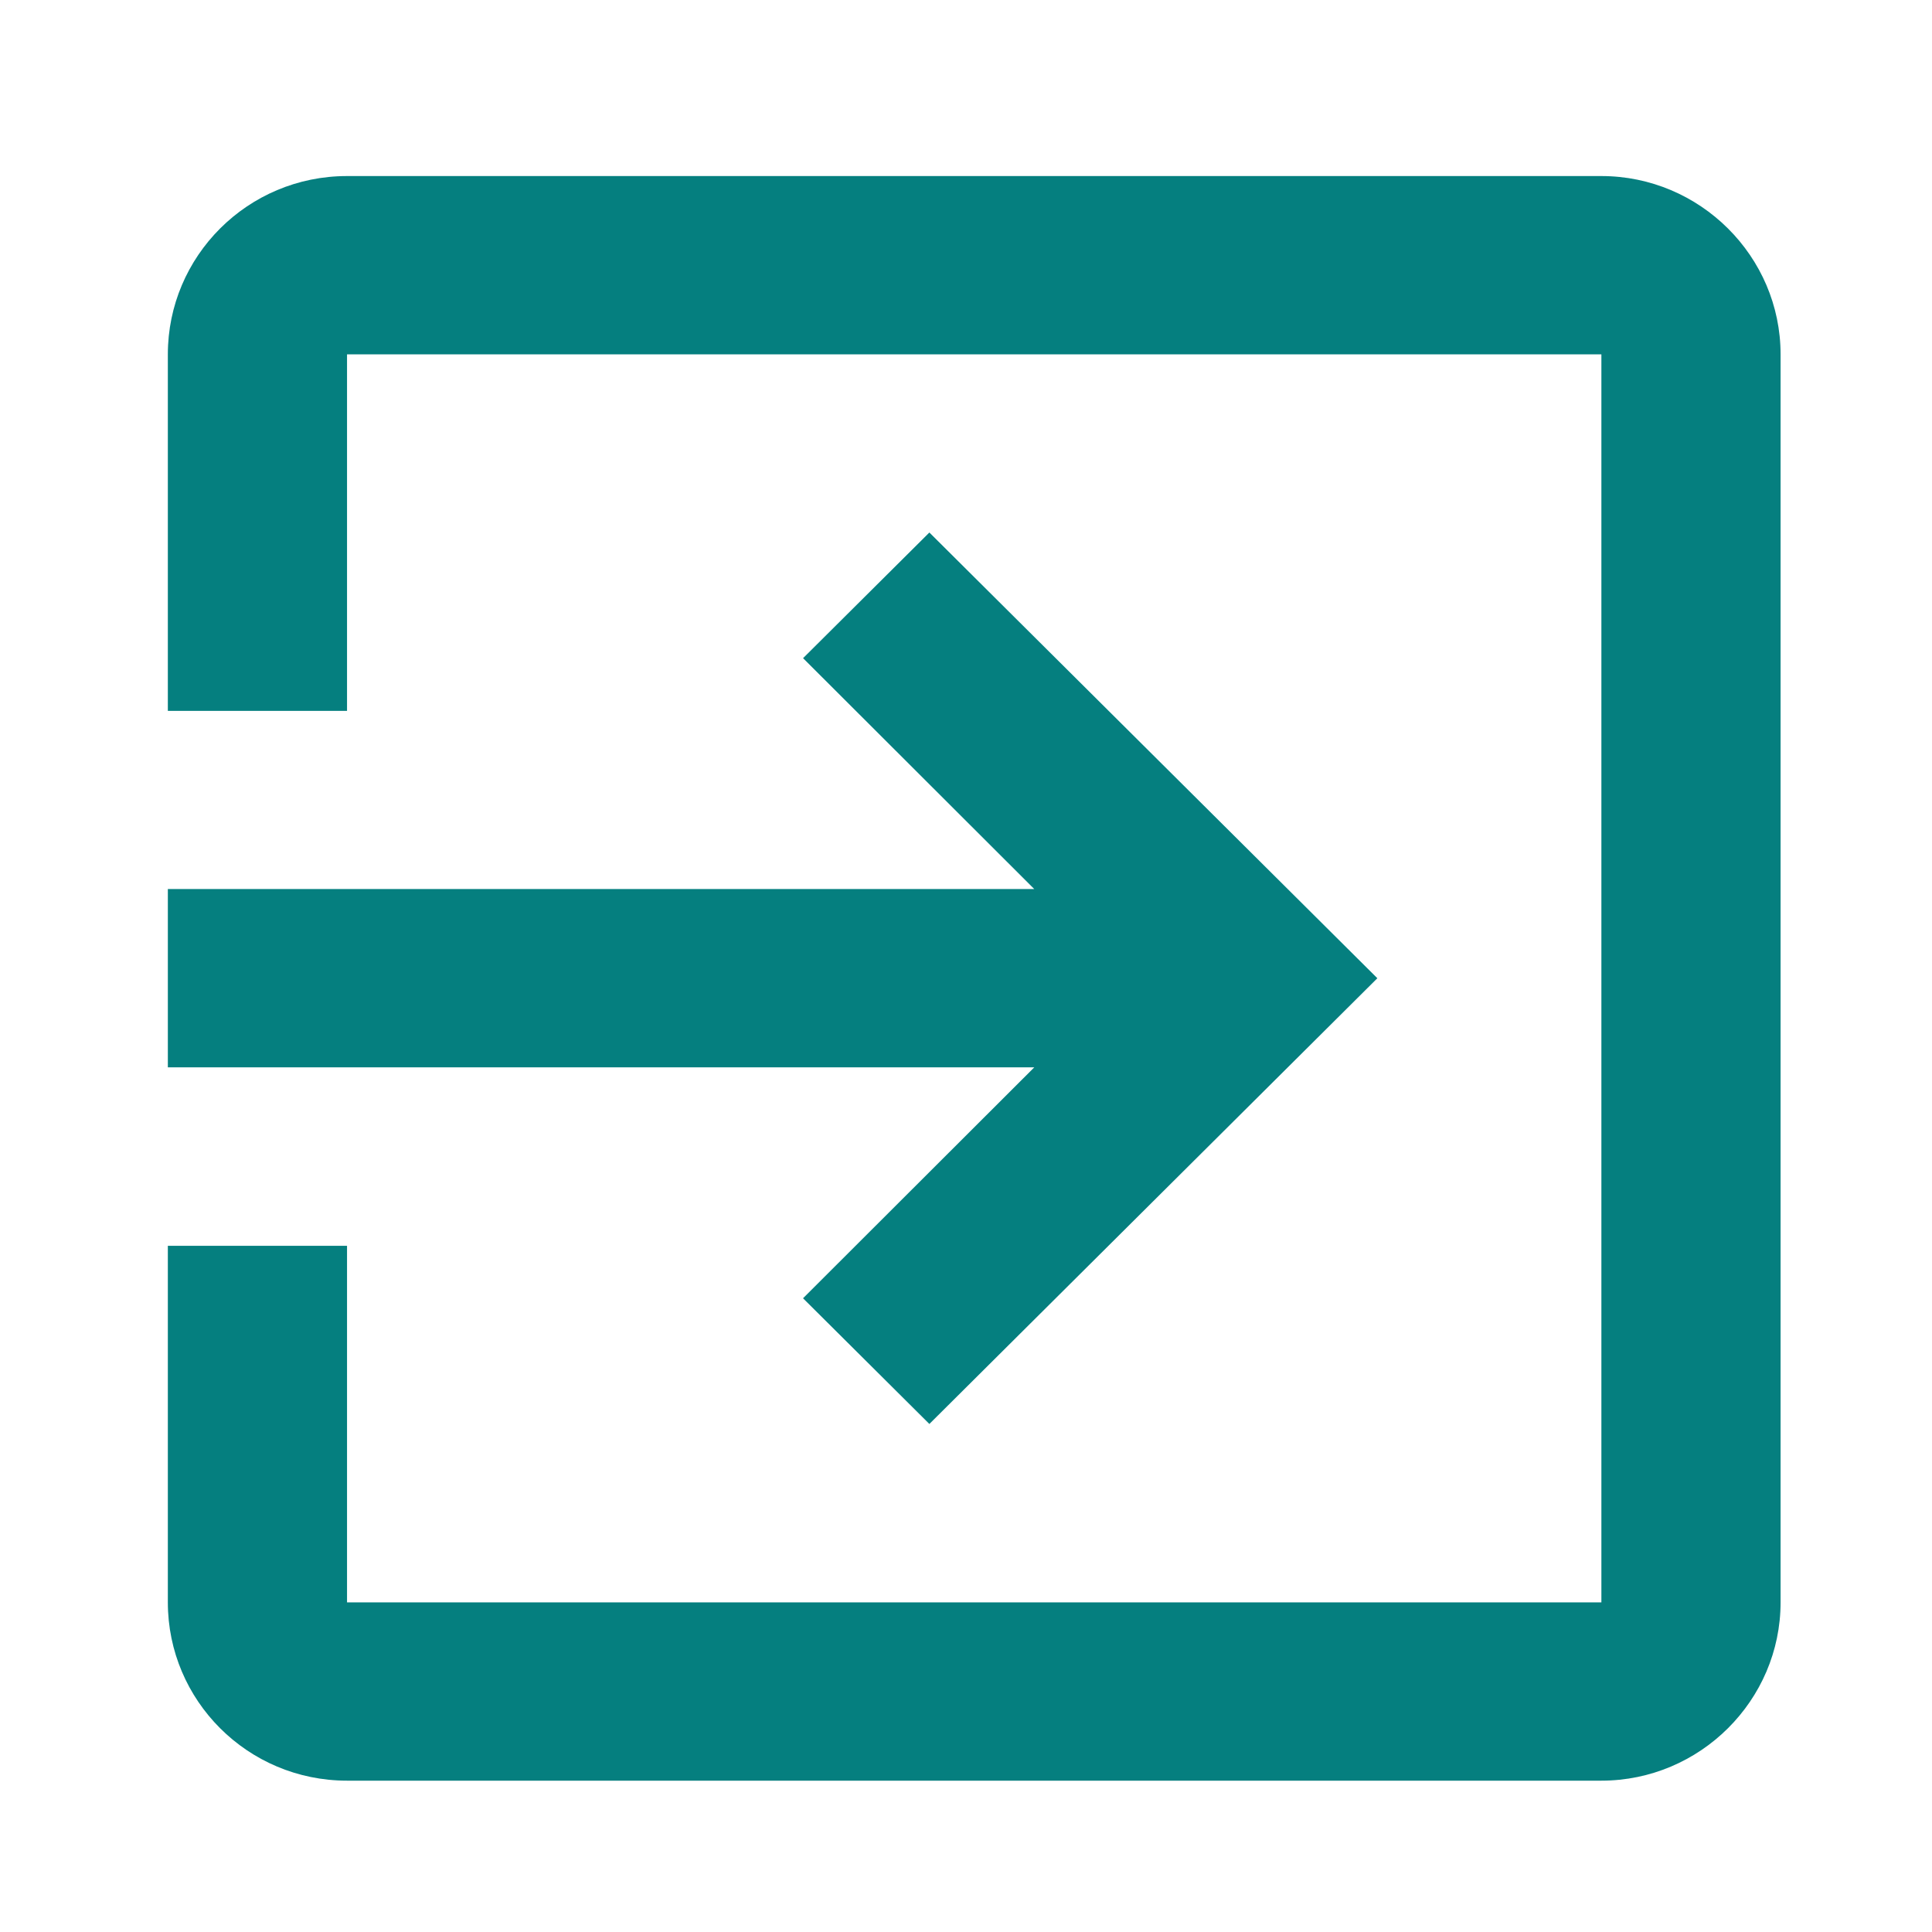 <?xml version="1.0" encoding="UTF-8" standalone="no"?>
<svg
   xmlns:dc="http://purl.org/dc/elements/1.1/"
   xmlns:cc="http://creativecommons.org/ns#"
   xmlns:rdf="http://www.w3.org/1999/02/22-rdf-syntax-ns#"
   xmlns:svg="http://www.w3.org/2000/svg"
   xmlns="http://www.w3.org/2000/svg"
   xmlns:sodipodi="http://sodipodi.sourceforge.net/DTD/sodipodi-0.dtd"
   xmlns:inkscape="http://www.inkscape.org/namespaces/inkscape"
   fill="#000000"
   height="48"
   viewBox="0 0 24 24"
   width="48"
   id="svg2"
   version="1.1"
   inkscape:version="0.91 r13725"
   sodipodi:docname="icon.svg">
  <defs
     id="defs10" />
  <sodipodi:namedview
     pagecolor="#ffffff"
     bordercolor="#666666"
     borderopacity="1"
     objecttolerance="10"
     gridtolerance="10"
     guidetolerance="10"
     inkscape:pageopacity="0"
     inkscape:pageshadow="2"
     inkscape:window-width="1414"
     inkscape:window-height="691"
     id="namedview8"
     showgrid="false"
     inkscape:zoom="4.9166667"
     inkscape:cx="-20.847458"
     inkscape:cy="24"
     inkscape:window-x="10"
     inkscape:window-y="34"
     inkscape:window-maximized="0"
     inkscape:current-layer="svg2" />
  <path
     d="M0 0h24v24H0z"
     fill="none"
     id="path4" />
  <path
     d="m 9.976,16.128 1.569,1.561 5.565,-5.537 -5.565,-5.537 -1.569,1.561 2.872,2.868 -10.763,0 0,2.215 10.763,0 -2.872,2.868 z m 9.917,-13.941 -15.582,0 c -1.235,0 -2.226,0.997 -2.226,2.215 l 0,4.429 2.226,0 0,-4.429 15.582,0 0,15.503 -15.582,0 0,-4.429 -2.226,0 0,4.429 c 0,1.218 0.991,2.215 2.226,2.215 l 15.582,0 c 1.224,0 2.226,-0.997 2.226,-2.215 l 0,-15.503 c 0,-1.218 -1.002,-2.215 -2.226,-2.215 z"
     id="path6"
     style="fill:#057f7f;fill-opacity:1"
     inkscape:connector-curvature="0" />
</svg>

